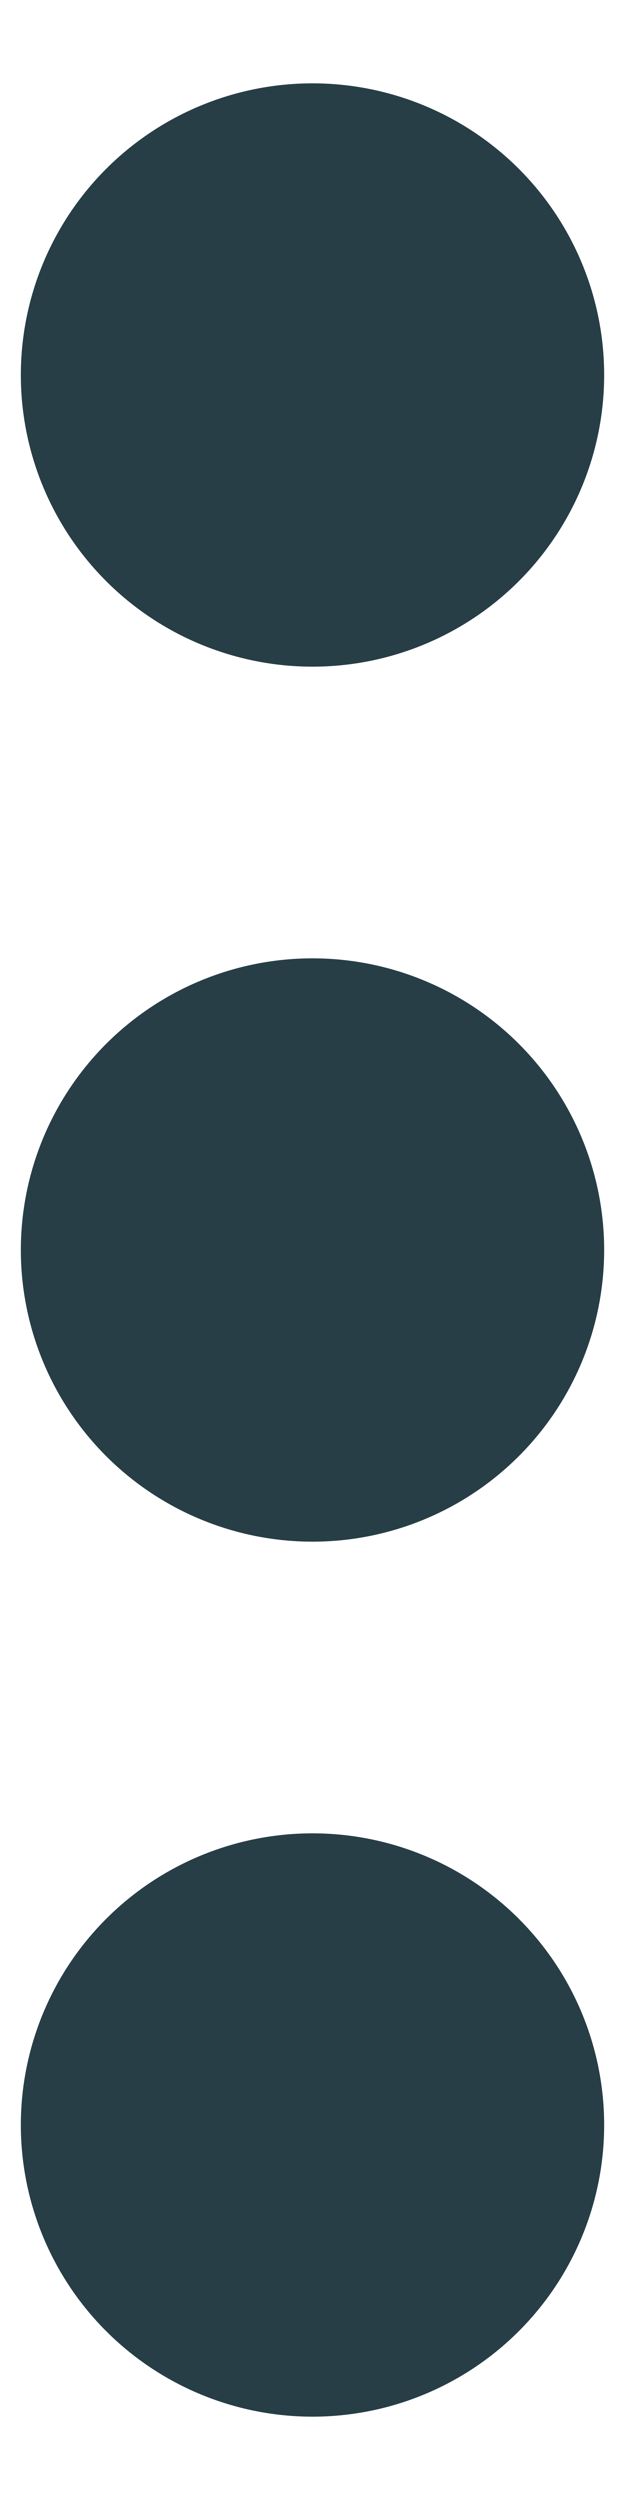 <svg width="6" height="24" viewBox="0 0 6 24" fill="none" xmlns="http://www.w3.org/2000/svg">
<path d="M3 6.4C2.258 6.4 1.545 6.105 1.02 5.58C0.495 5.055 0.2 4.343 0.2 3.6C0.2 2.857 0.495 2.145 1.02 1.62C1.545 1.095 2.258 0.8 3 0.8C3.743 0.8 4.455 1.095 4.98 1.62C5.505 2.145 5.8 2.857 5.8 3.6C5.8 4.343 5.505 5.055 4.98 5.58C4.455 6.105 3.743 6.4 3 6.4ZM3 14.8C2.258 14.8 1.545 14.505 1.02 13.98C0.495 13.455 0.2 12.743 0.2 12C0.2 11.257 0.495 10.545 1.02 10.02C1.545 9.495 2.258 9.2 3 9.2C3.743 9.2 4.455 9.495 4.98 10.02C5.505 10.545 5.8 11.257 5.8 12C5.8 12.743 5.505 13.455 4.98 13.98C4.455 14.505 3.743 14.8 3 14.8ZM3 23.2C2.258 23.2 1.545 22.905 1.02 22.38C0.495 21.855 0.2 21.143 0.2 20.4C0.2 19.657 0.495 18.945 1.02 18.42C1.545 17.895 2.258 17.6 3 17.6C3.743 17.6 4.455 17.895 4.98 18.42C5.505 18.945 5.8 19.657 5.8 20.4C5.8 21.143 5.505 21.855 4.98 22.38C4.455 22.905 3.743 23.2 3 23.2Z" fill="#273E47"/>
</svg>
